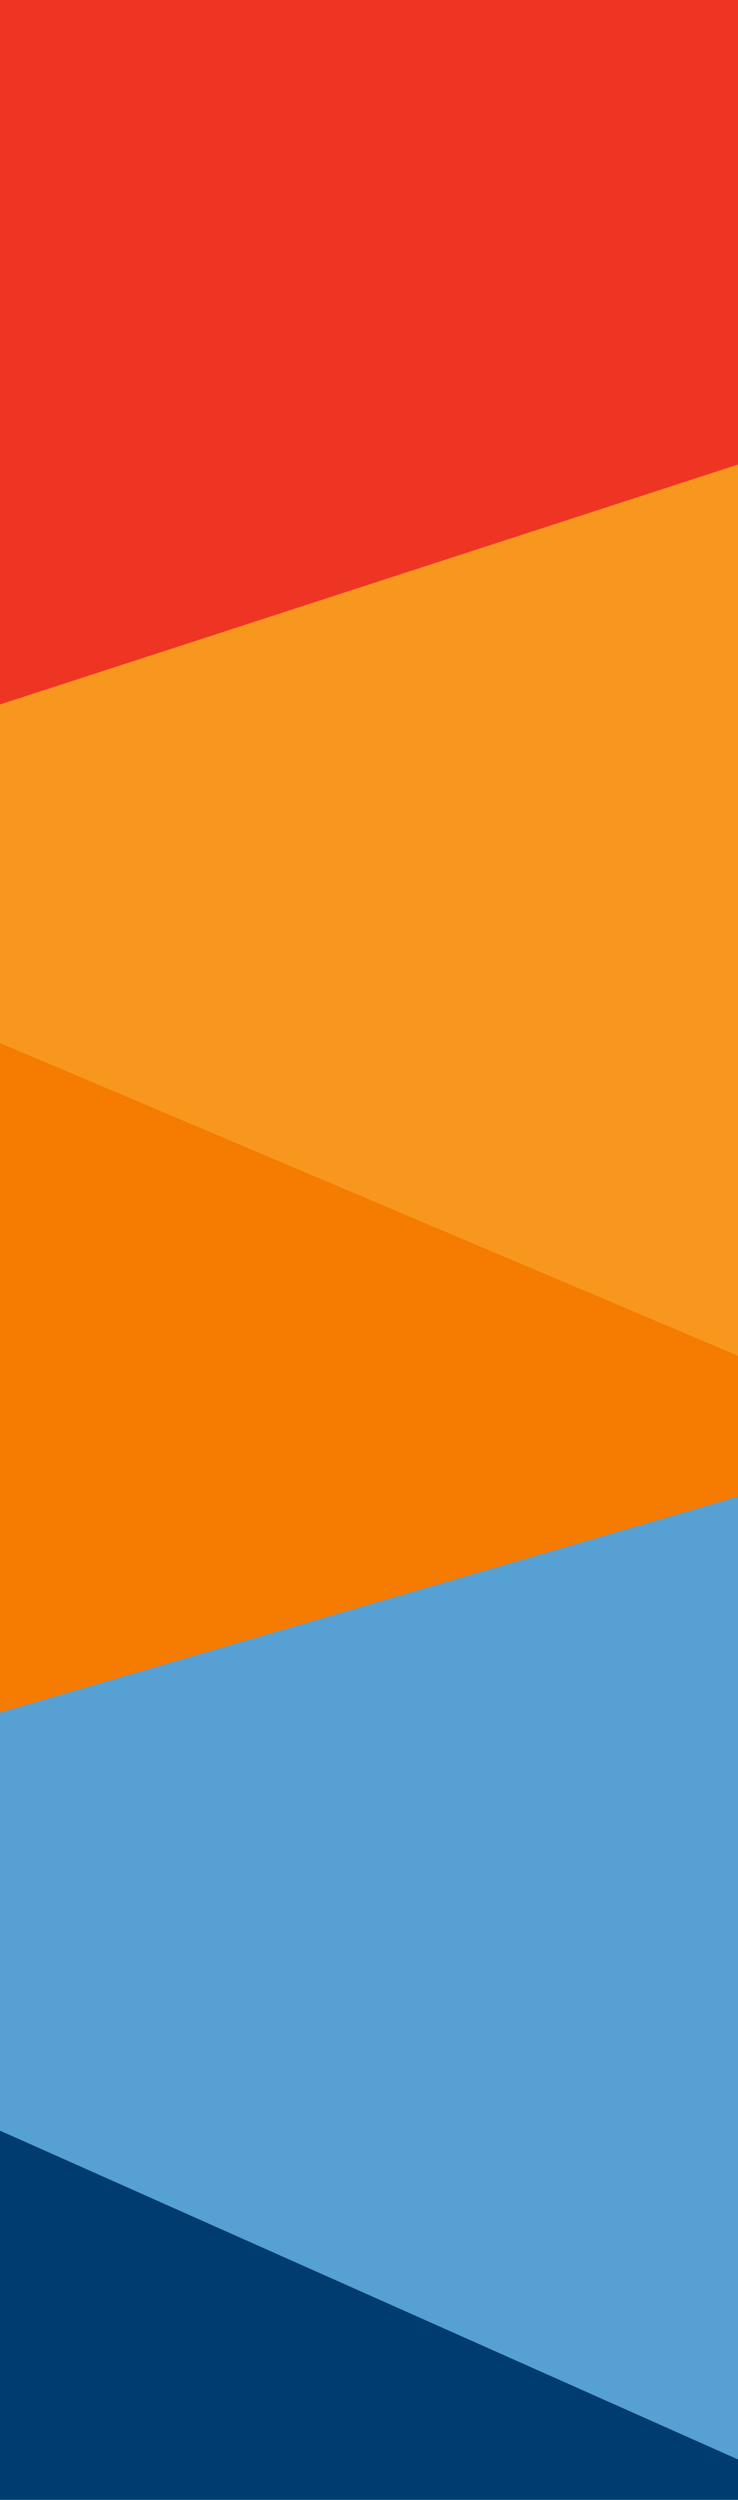 <?xml version="1.0" encoding="utf-8"?>
<svg version="1.1" id="Layer_1" xmlns="http://www.w3.org/2000/svg" xmlns:xlink="http://www.w3.org/1999/xlink" x="0px" y="0px"
    viewBox="0 0 1440 4875" style="enable-background:new 0 0 1440 4875;" xml:space="preserve">
	<g>
		<path fill="#003C6F" d="M1440,4875H0V3798h1440V4875z" />
		<path fill="#56A0D3" d="M1440,4796.2V2771H0v1384L1440,4796.2z" />
		<path fill="#F57C00" d="M0,3339.6V1775h1440v1143.5L0,3339.6z" />
		<path fill="#F8971D" d="M1440,2643.9L0,2034V905.9h1440V2643.9z" />
		<path fill="#EE3524" d="M1440,905.9L0,1373.8V0h1440V905.9z" />
	</g>
</svg>